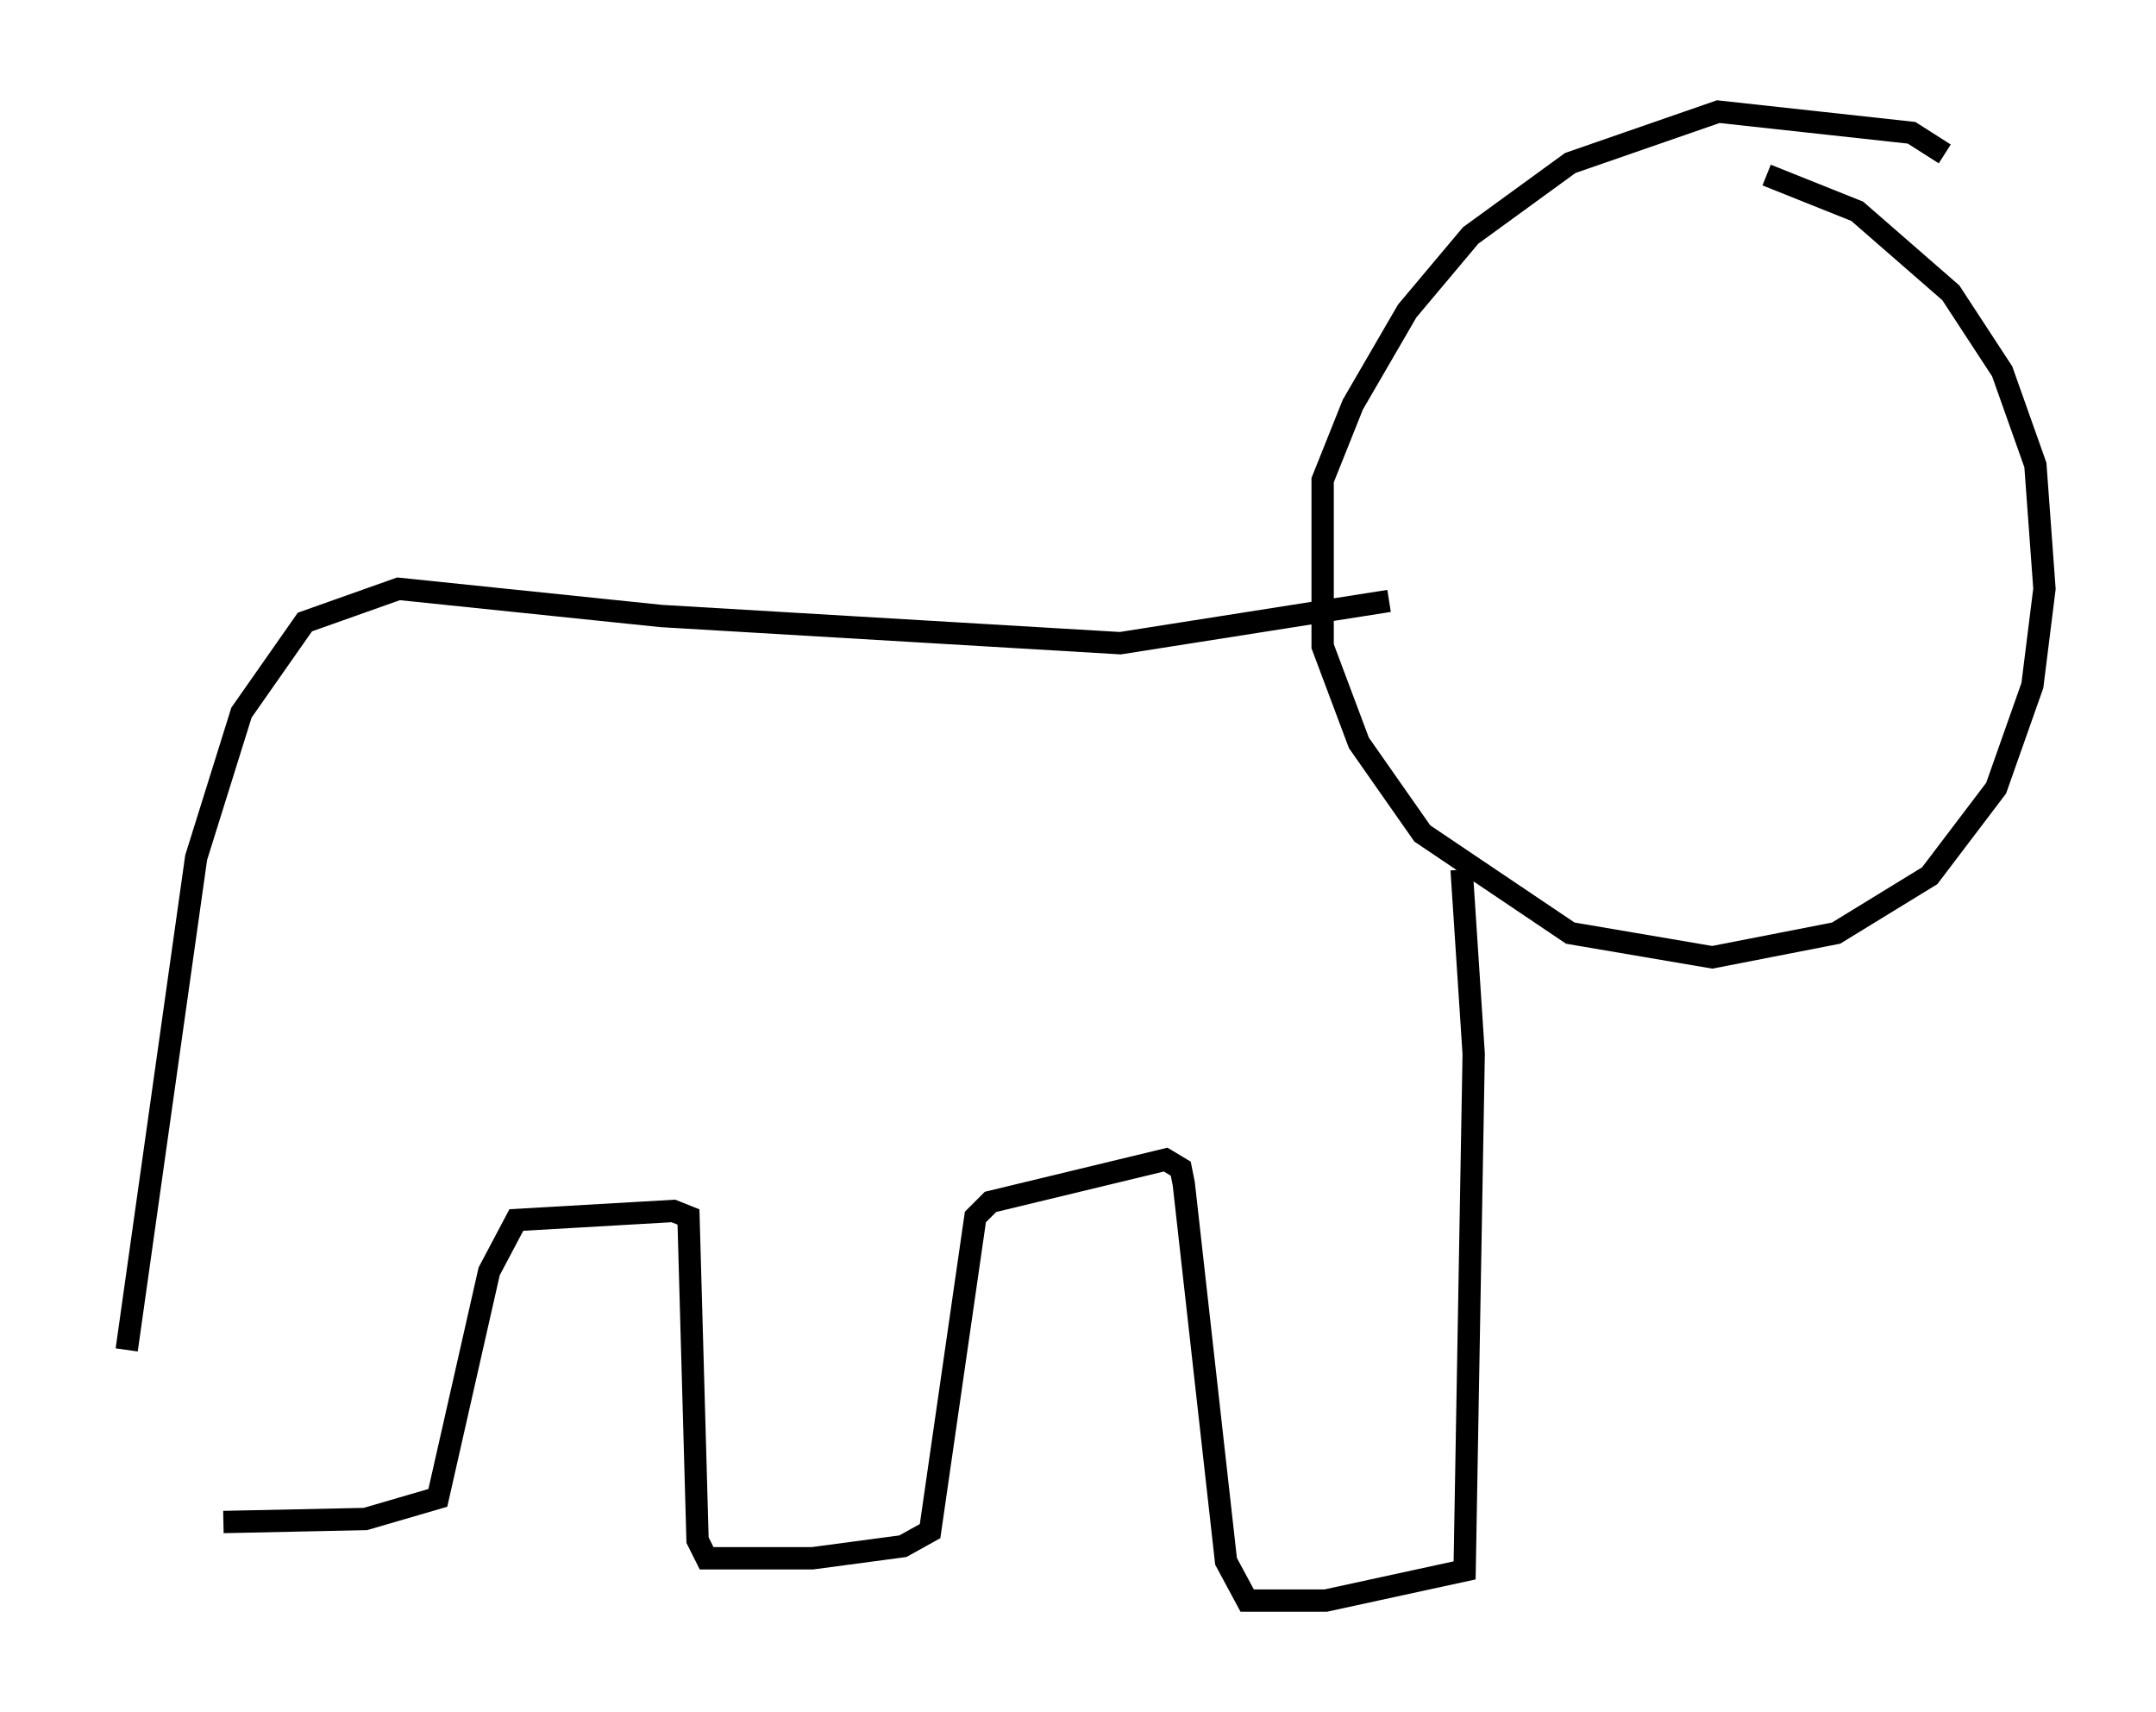 <?xml version="1.0" encoding="utf-8" ?>
<svg baseProfile="full" height="76.711" version="1.1" width="96.603" xmlns="http://www.w3.org/2000/svg" xmlns:ev="http://www.w3.org/2001/xml-events" xmlns:xlink="http://www.w3.org/1999/xlink"><defs /><rect fill="white" height="76.711" width="96.603" x="0" y="0" /><path d="M5, 69.546 m0.677, -9.066 l3.112, -22.057 2.03, -6.495 l2.842, -4.059 4.195, -1.488 l11.773, 1.218 20.568, 1.218 l12.043, -1.894 m24.898, -20.027 l-1.488, -0.947 -8.66, -0.947 l-6.631, 2.3 -4.465, 3.248 l-2.842, 3.383 -2.436, 4.195 l-1.353, 3.383 0.0, 7.442 l1.624, 4.33 2.842, 4.059 l6.631, 4.465 6.36, 1.083 l5.548, -1.083 4.195, -2.571 l2.977, -3.924 1.624, -4.601 l0.541, -4.33 -0.406, -5.548 l-1.488, -4.195 -2.3, -3.518 l-4.195, -3.654 -4.059, -1.624 m-13.667, 31.123 l0.541, 8.254 -0.406, 23.139 l-6.225, 1.353 -3.518, 0.0 l-0.947, -1.759 -1.894, -16.915 l-0.135, -0.677 -0.677, -0.406 l-7.848, 1.894 -0.677, 0.677 l-2.03, 14.073 -1.218, 0.677 l-4.059, 0.541 -4.736, 0.0 l-0.406, -0.812 -0.406, -14.479 l-0.677, -0.271 -7.036, 0.406 l-1.218, 2.3 -2.3, 10.149 l-3.248, 0.947 -6.36, 0.135 " fill="none" stroke="black" stroke-width="1" /></svg>